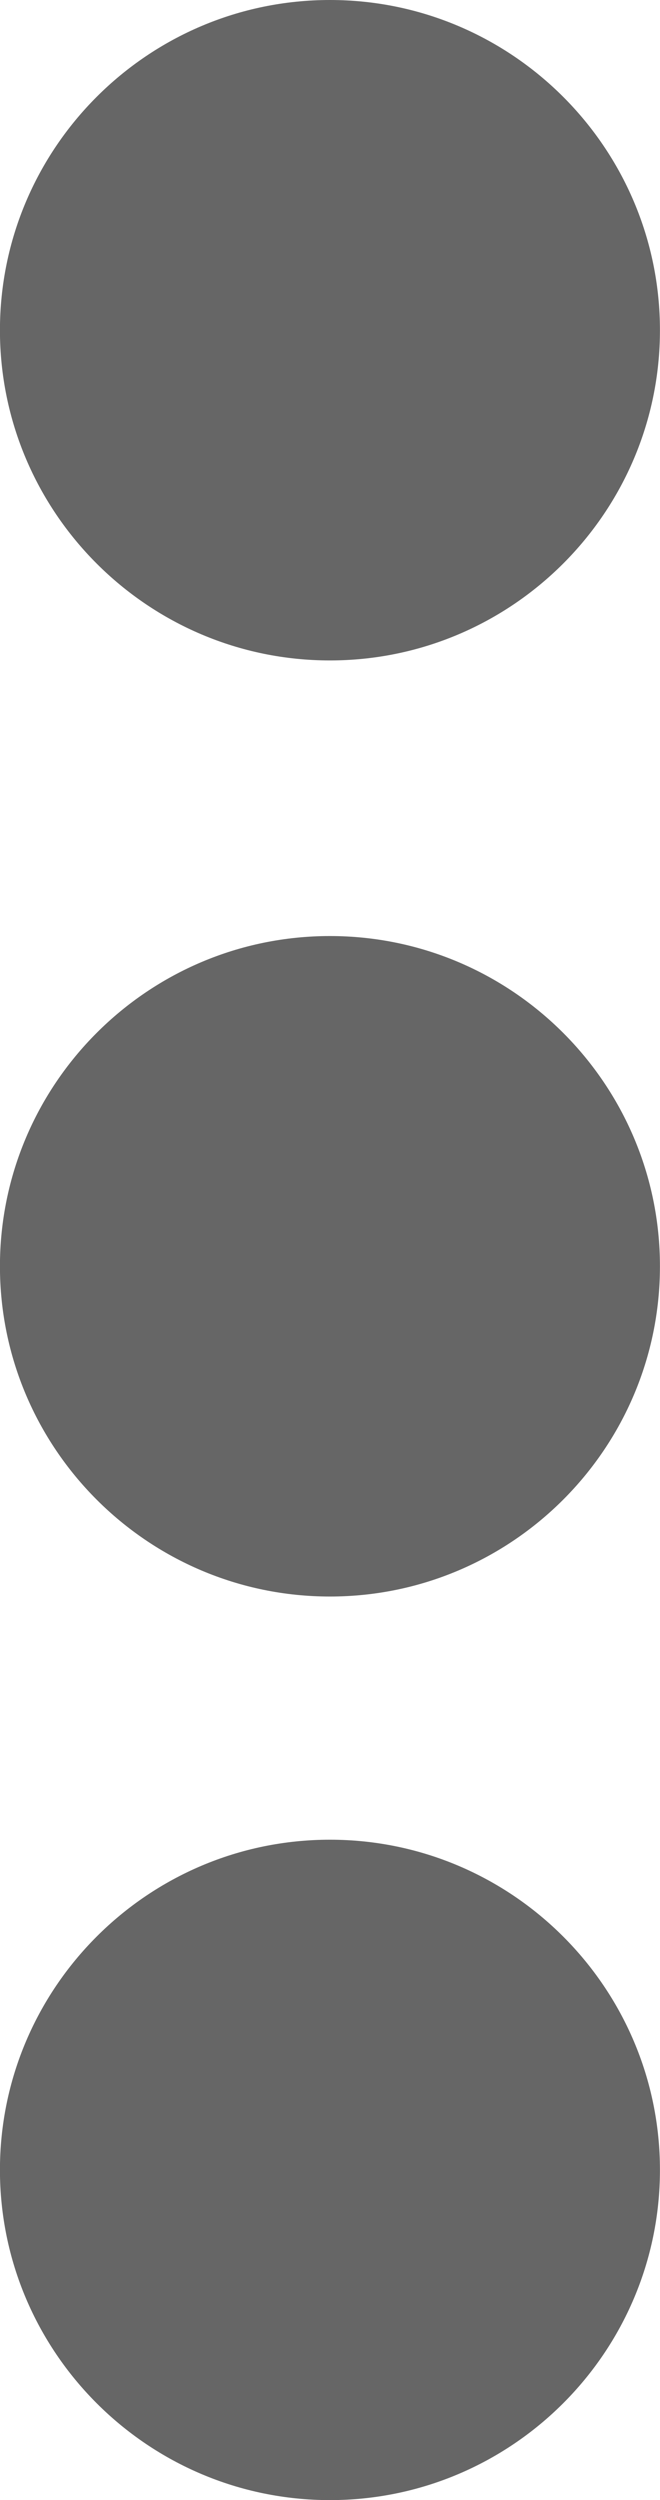 <?xml version="1.0" encoding="UTF-8"?>
<svg enable-background="new 0 0 342.382 342.382" version="1.1" viewBox="0 0 90.438 342.38" xml:space="preserve" xmlns="http://www.w3.org/2000/svg" xmlns:cc="http://creativecommons.org/ns#" xmlns:dc="http://purl.org/dc/elements/1.1/" xmlns:rdf="http://www.w3.org/1999/02/22-rdf-syntax-ns#">
	<g transform="rotate(90 108.2 108.2)" fill="#666">
			<path d="m45.225 125.97c-24.941 0-45.225 20.284-45.225 45.219 0 24.94 20.284 45.219 45.225 45.219 24.926 0 45.219-20.278 45.219-45.219 0-24.935-20.293-45.219-45.219-45.219z"/>
			<path d="m173.41 125.97c-24.938 0-45.225 20.284-45.225 45.219 0 24.94 20.287 45.219 45.225 45.219 24.936 0 45.226-20.278 45.226-45.219 0-24.935-20.29-45.219-45.226-45.219z"/>
			<path d="m297.16 125.97c-24.932 0-45.222 20.284-45.222 45.219 0 24.94 20.29 45.219 45.222 45.219 24.926 0 45.217-20.278 45.217-45.219 0-24.935-20.291-45.219-45.217-45.219z"/>
	</g>
</svg>
